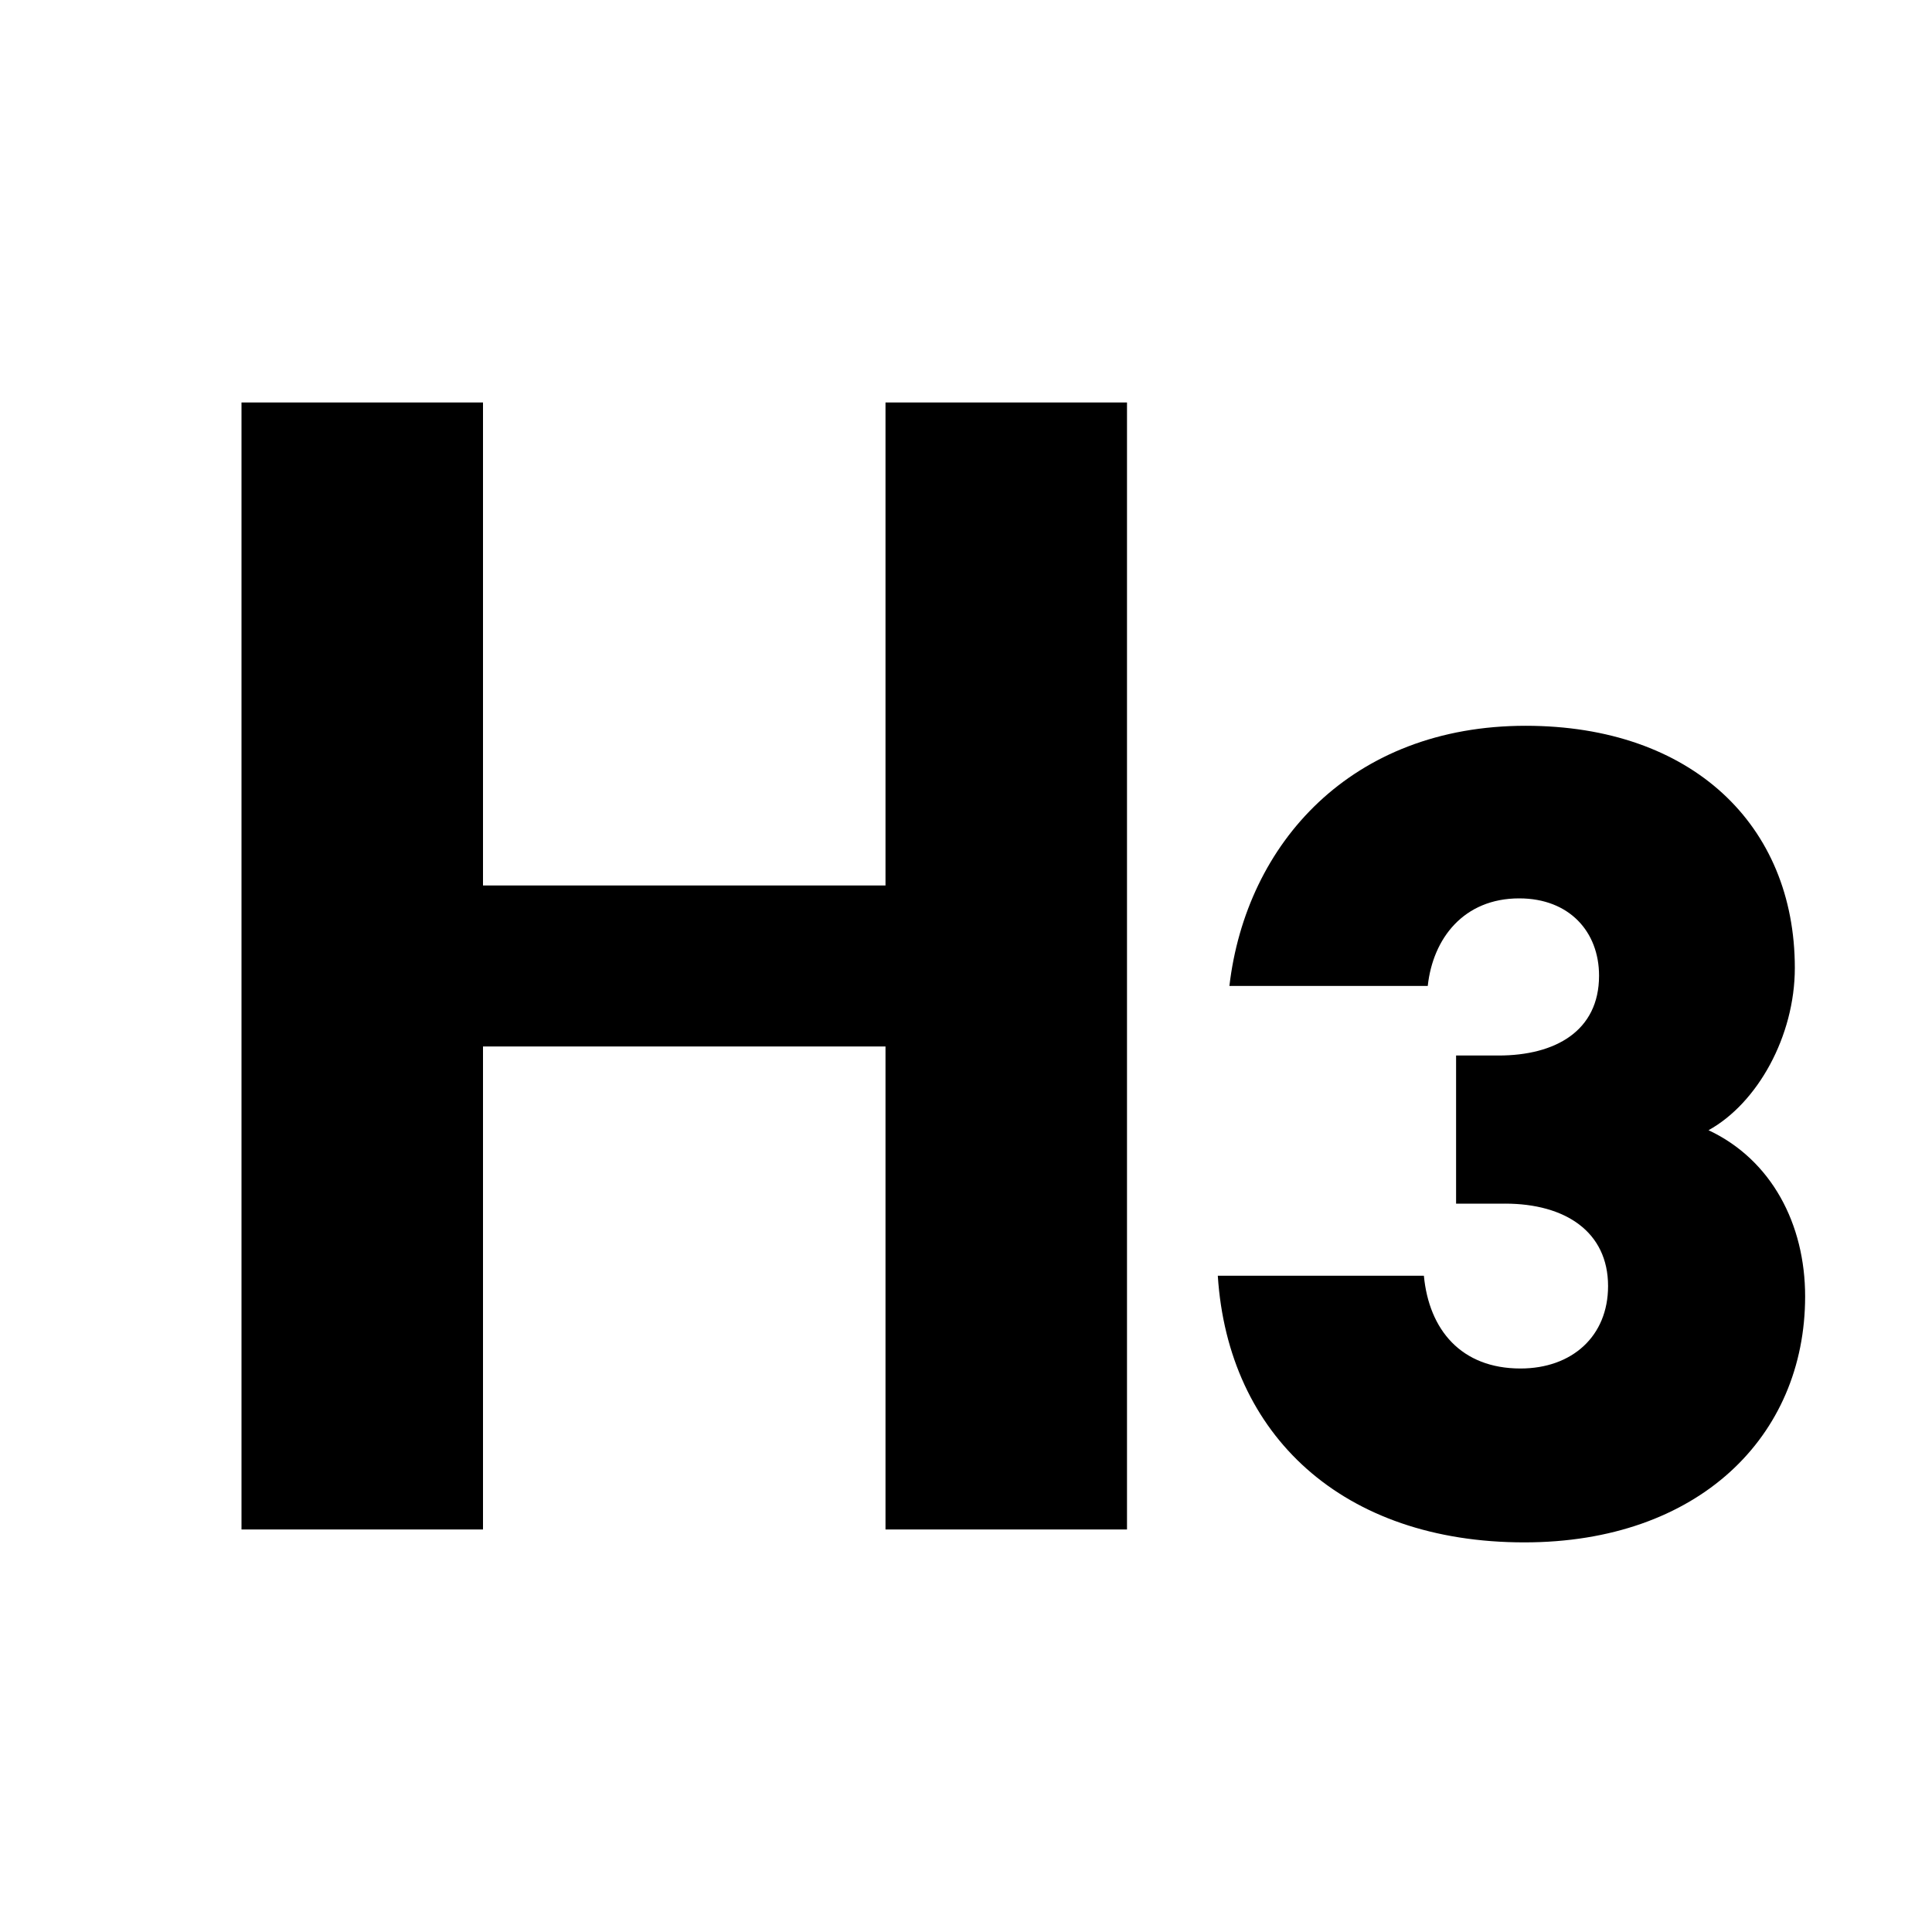 <svg xmlns="http://www.w3.org/2000/svg" width="24" height="24" fill="currentColor" viewBox="0 0 24 24">
  <path fill-rule="evenodd" d="M14 5h-3v6H6V5H3v14h3v-6h5v6h3V5zm4.696 9.952h-.608v-1.84h.528c.704 0 1.248-.304 1.248-.992 0-.544-.368-.96-.992-.96-.688 0-1.072.496-1.136 1.088h-2.464c.208-1.776 1.52-3.232 3.68-3.232 2.064 0 3.344 1.232 3.344 3.008 0 .848-.464 1.68-1.072 2.016.784.368 1.2 1.168 1.2 2.064 0 1.744-1.328 3.056-3.488 3.056-2.256 0-3.68-1.328-3.808-3.312h2.56c.064.672.464 1.152 1.2 1.152.64 0 1.088-.4 1.088-1.024 0-.672-.528-1.024-1.28-1.024z" clip-rule="evenodd"/>
</svg>
